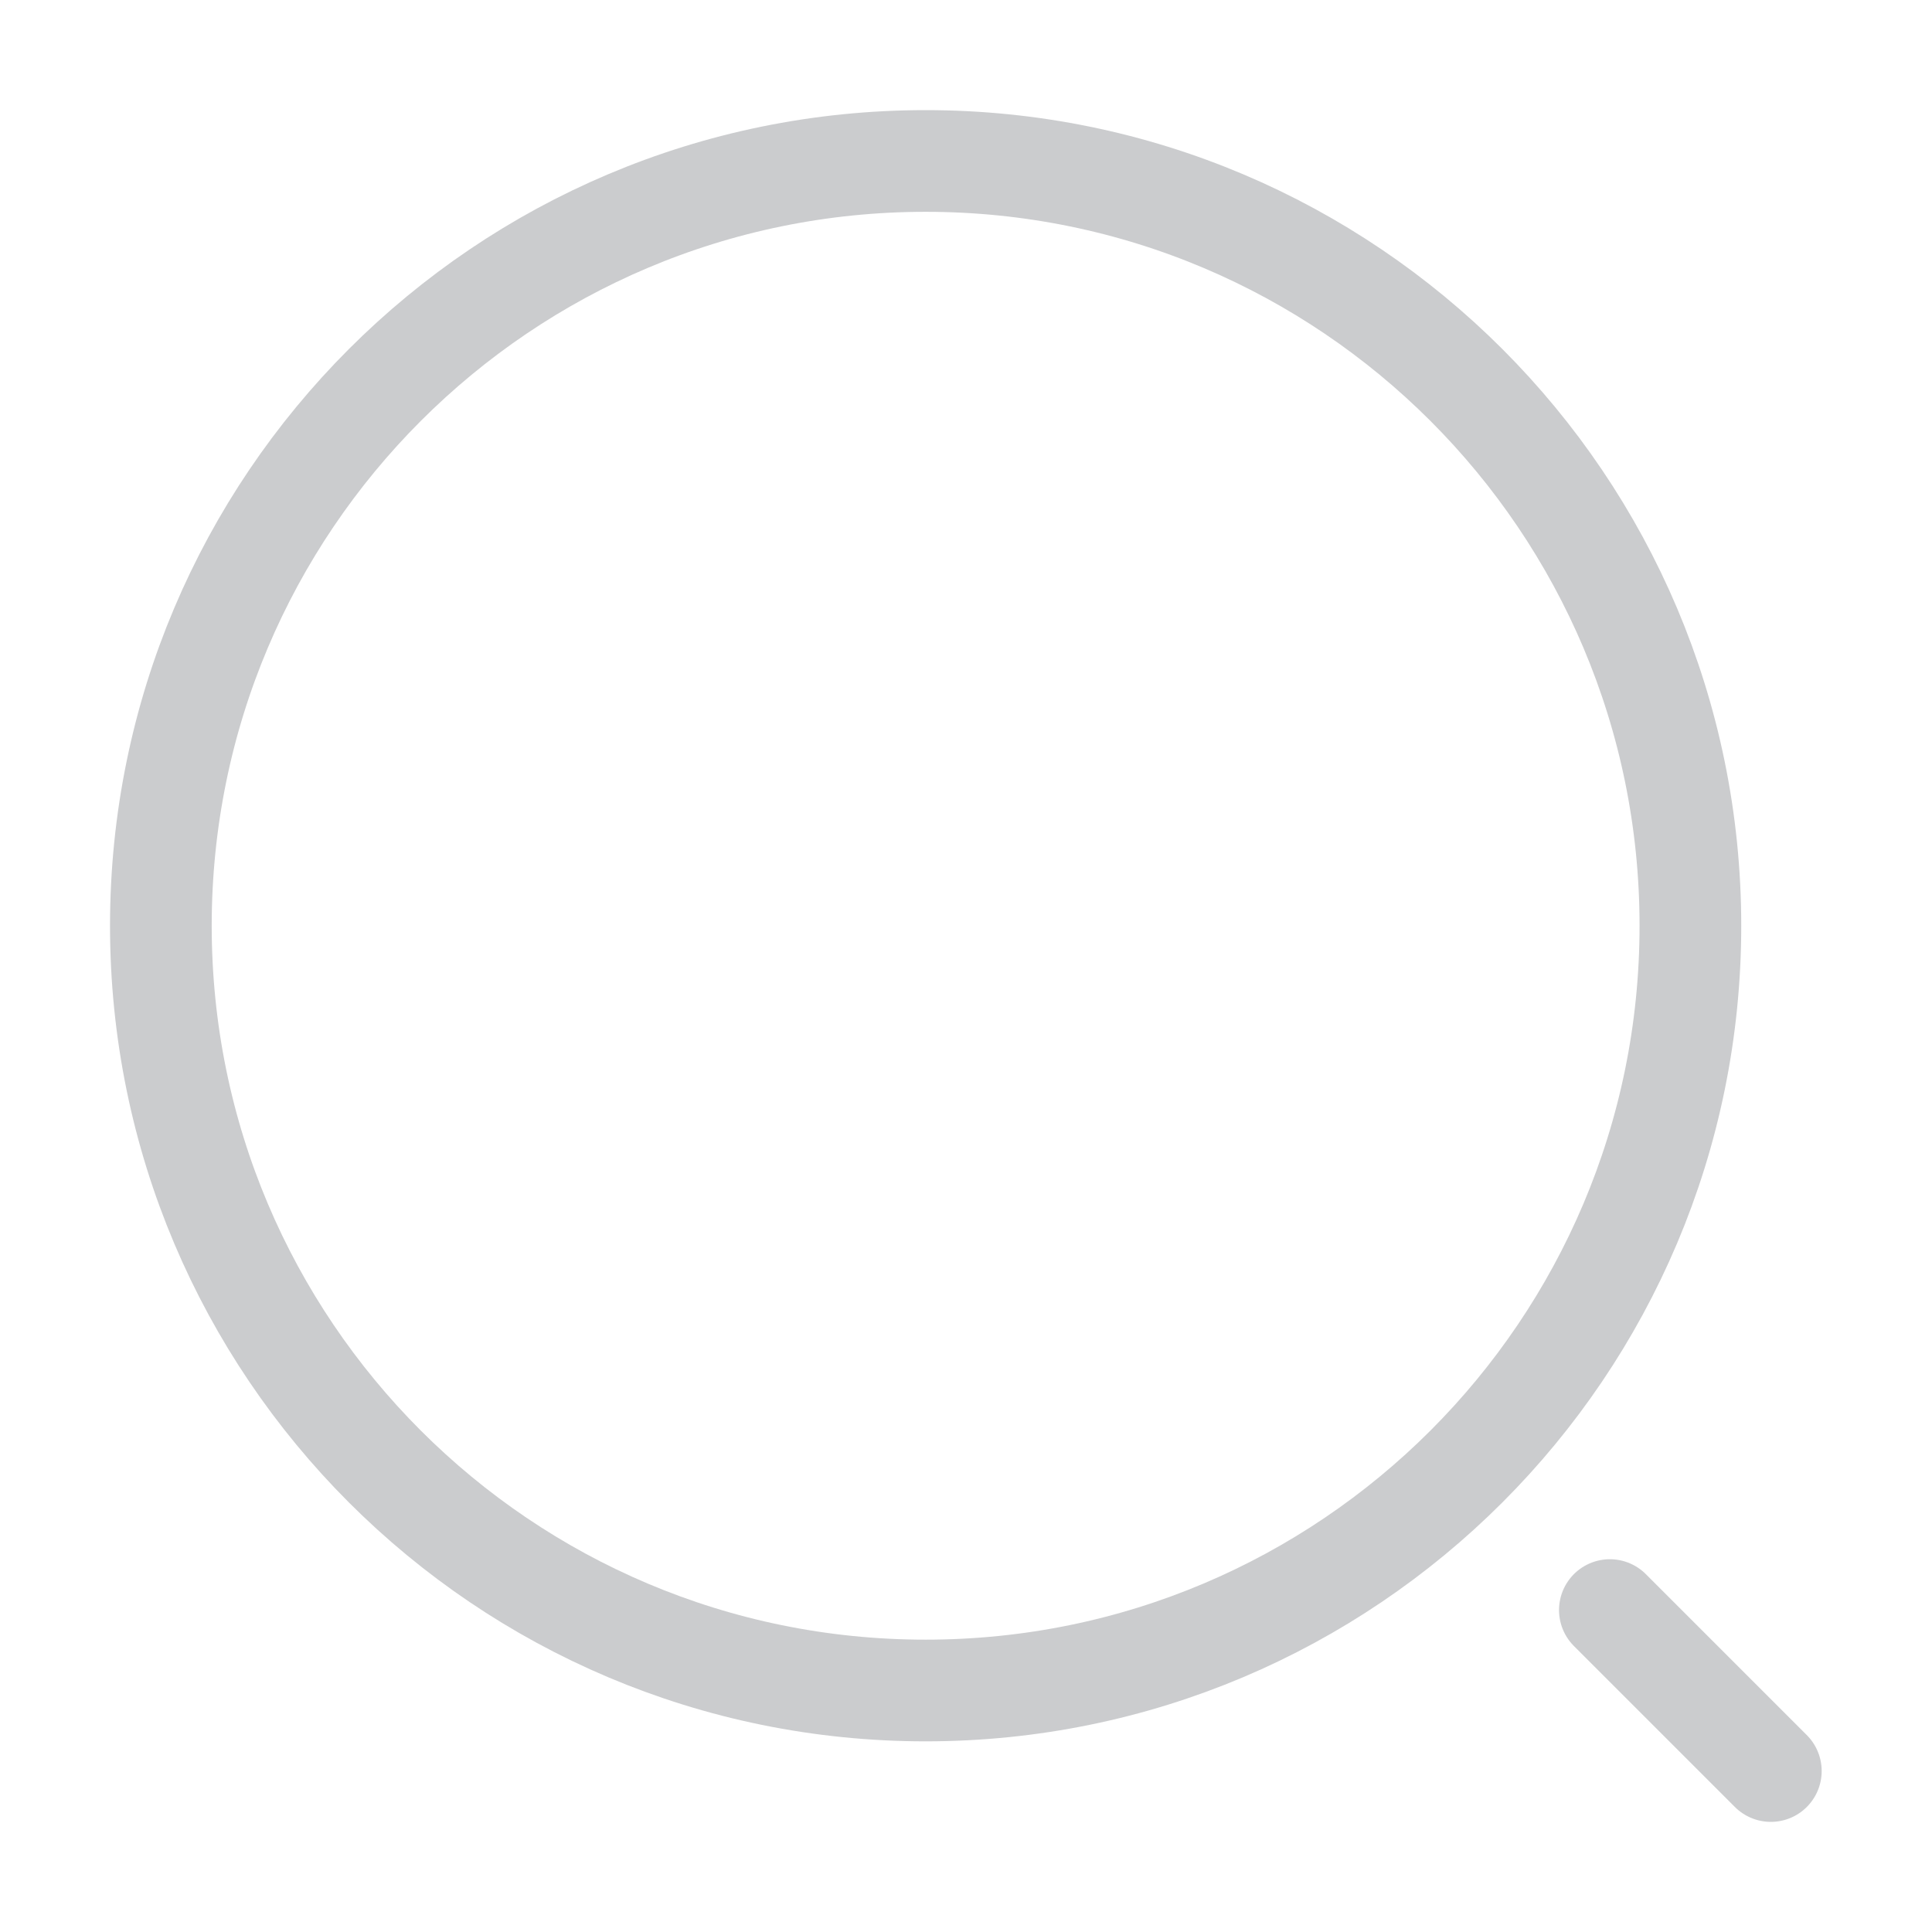 <svg width="19" height="19" viewBox="0 0 19 19" fill="none" xmlns="http://www.w3.org/2000/svg">
<path d="M9.103 16.625C13.257 16.625 16.624 13.258 16.624 9.104C16.624 4.951 13.257 1.583 9.103 1.583C4.949 1.583 1.582 4.951 1.582 9.104C1.582 13.258 4.949 16.625 9.103 16.625Z" stroke="#CBCCCE" stroke-linecap="round" stroke-linejoin="round"/>
<path d="M17.415 17.417L15.832 15.834" stroke="#CBCCCE" stroke-linecap="round" stroke-linejoin="round"/>
</svg>
